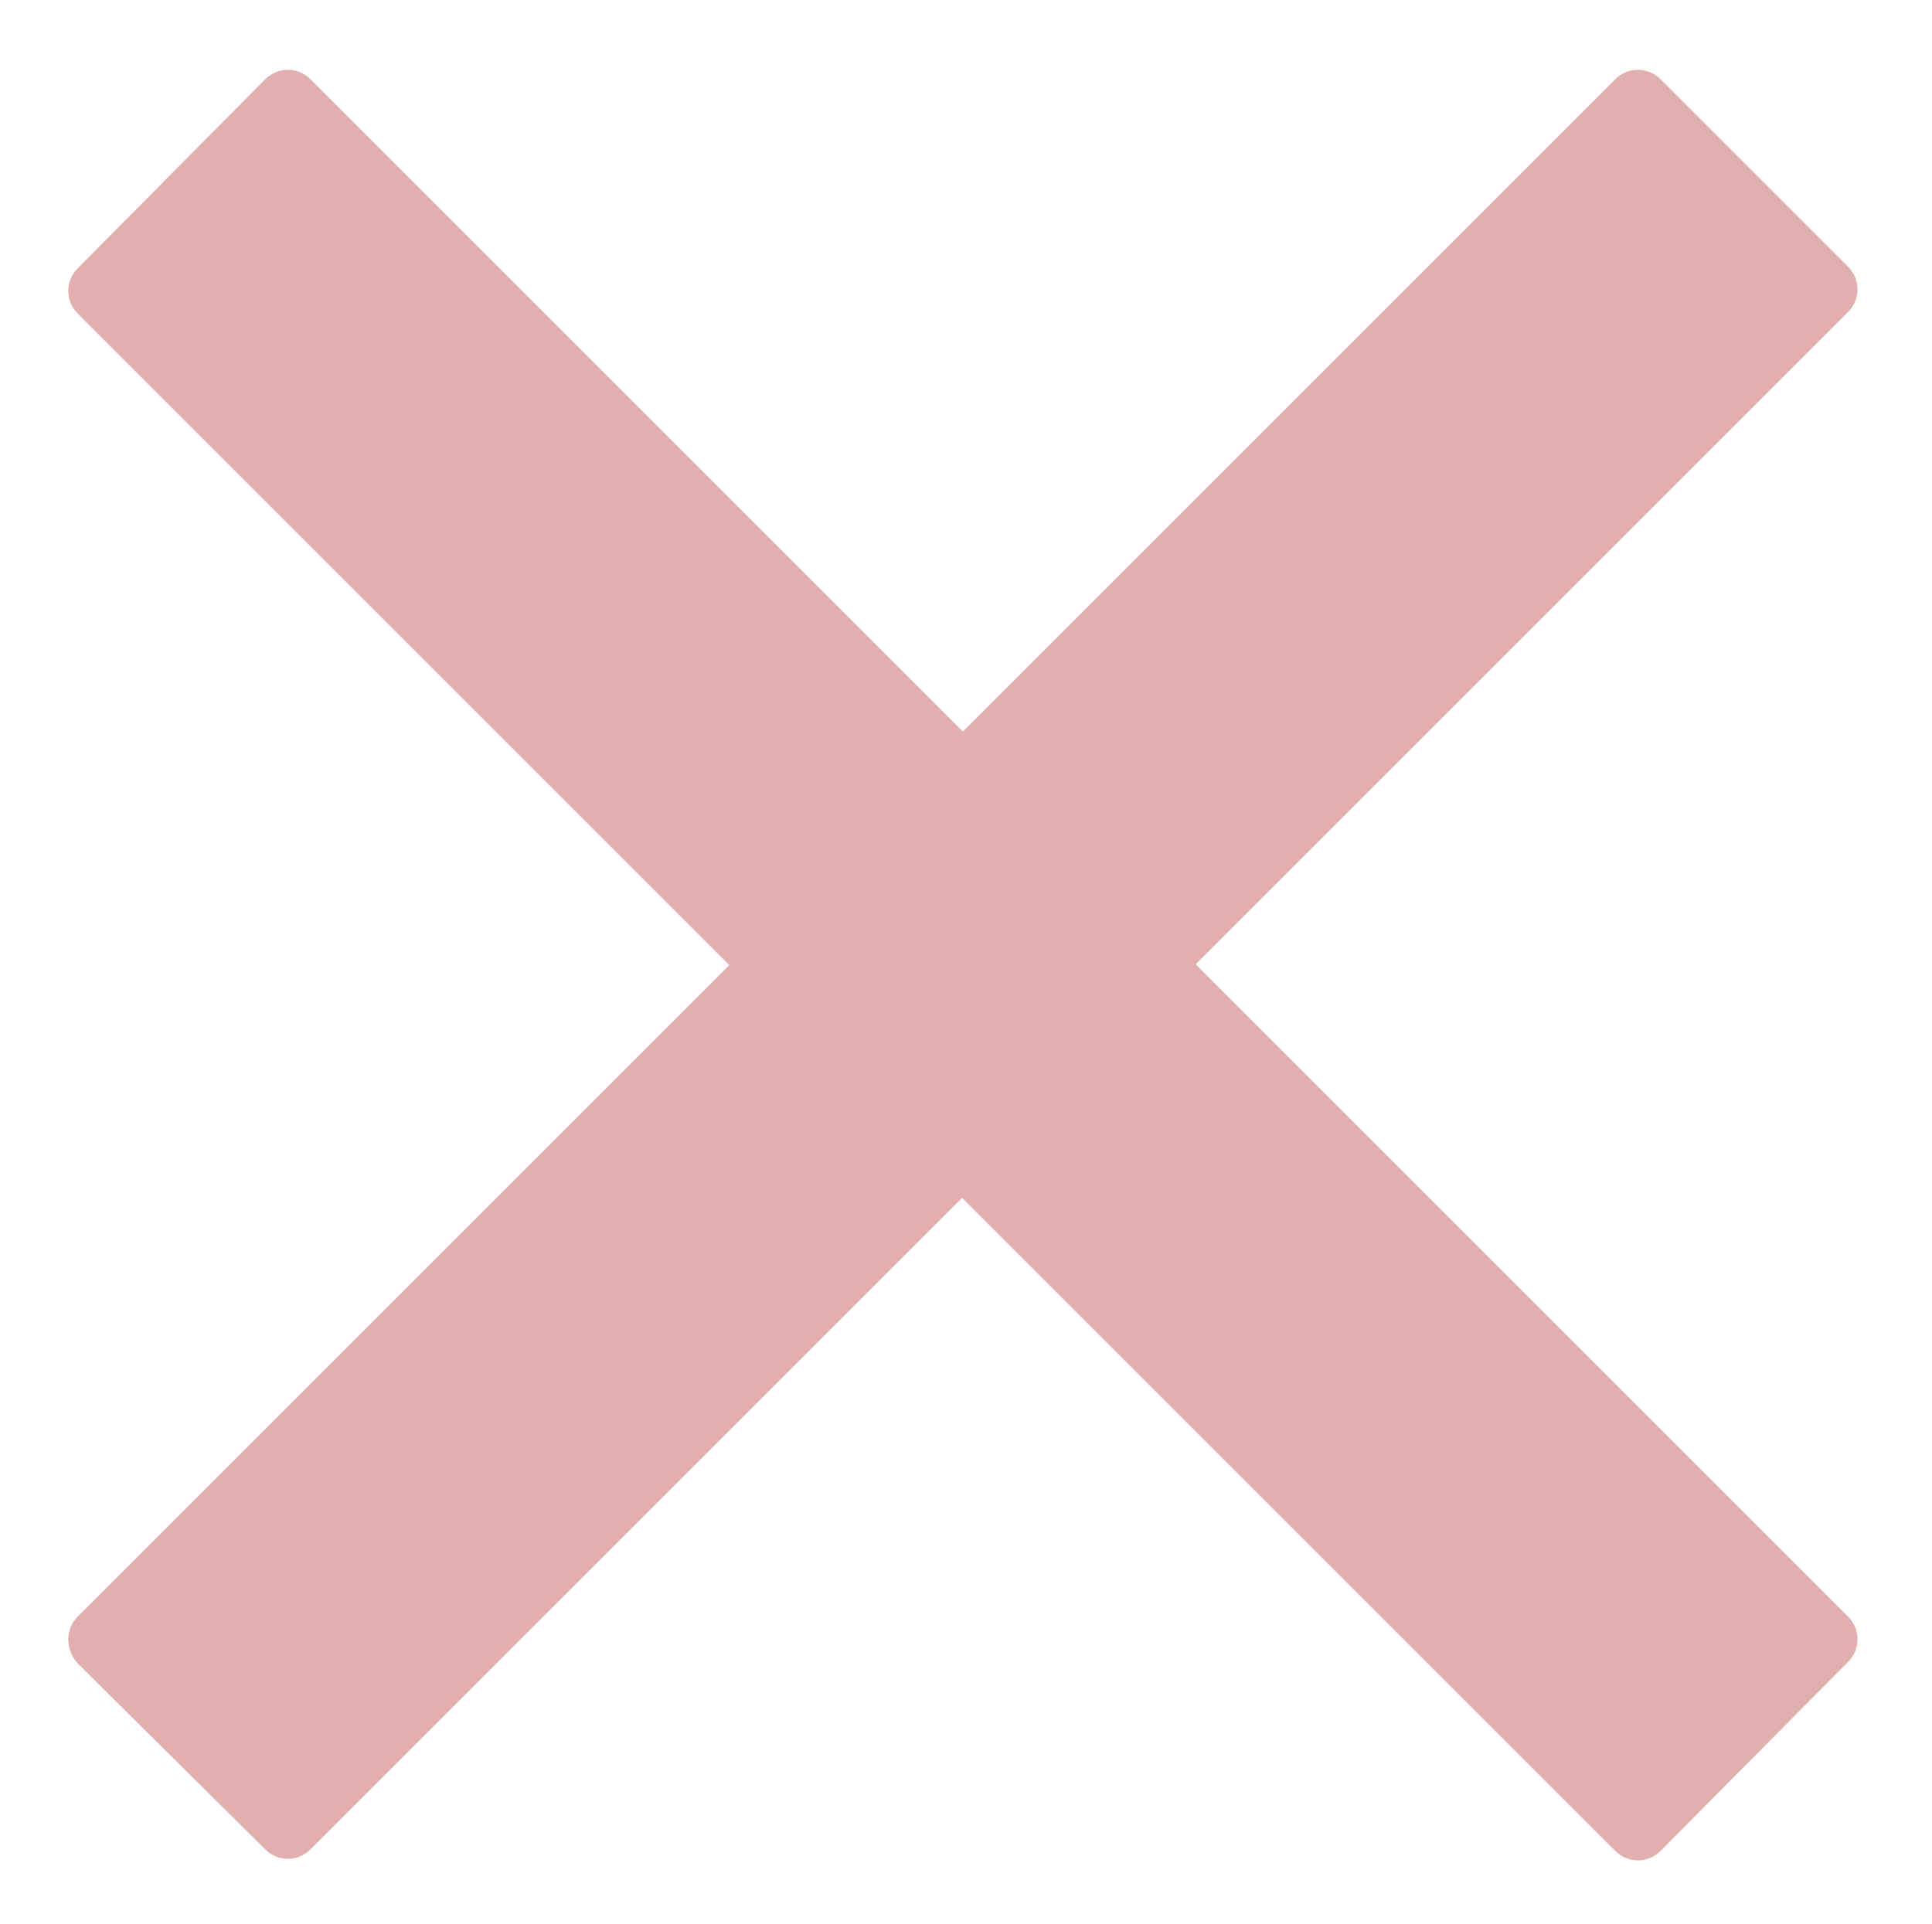 <?xml version="1.0" encoding="utf-8"?>
<!-- Generator: Adobe Illustrator 19.0.0, SVG Export Plug-In . SVG Version: 6.00 Build 0)  -->
<svg version="1.1" baseProfile="tiny" id="Layer_1" xmlns="http://www.w3.org/2000/svg" xmlns:xlink="http://www.w3.org/1999/xlink"
	 x="0px" y="0px" viewBox="0 0 124.5 124" xml:space="preserve">
<g id="XMLID_117_">
	<path id="XMLID_128_" fill="#E2AFAF" d="M104.1,119.3L5,20.2c-0.8-0.8-0.8-2.1,0-2.9L17.1,5.1c0.8-0.8,2.1-0.8,2.9,0l99.1,99.1
		c0.8,0.8,0.8,2.1,0,2.9L107,119.3C106.2,120.1,104.9,120.1,104.1,119.3z"/>
	<path id="XMLID_121_" fill="#E2AFAF" d="M5,104.2l99.1-99.1c0.8-0.8,2.1-0.8,2.9,0l12.1,12.1c0.8,0.8,0.8,2.1,0,2.9l-99.1,99.1
		c-0.8,0.8-2.1,0.8-2.9,0L5,107.2C4.2,106.3,4.2,105,5,104.2z"/>
</g>
</svg>
